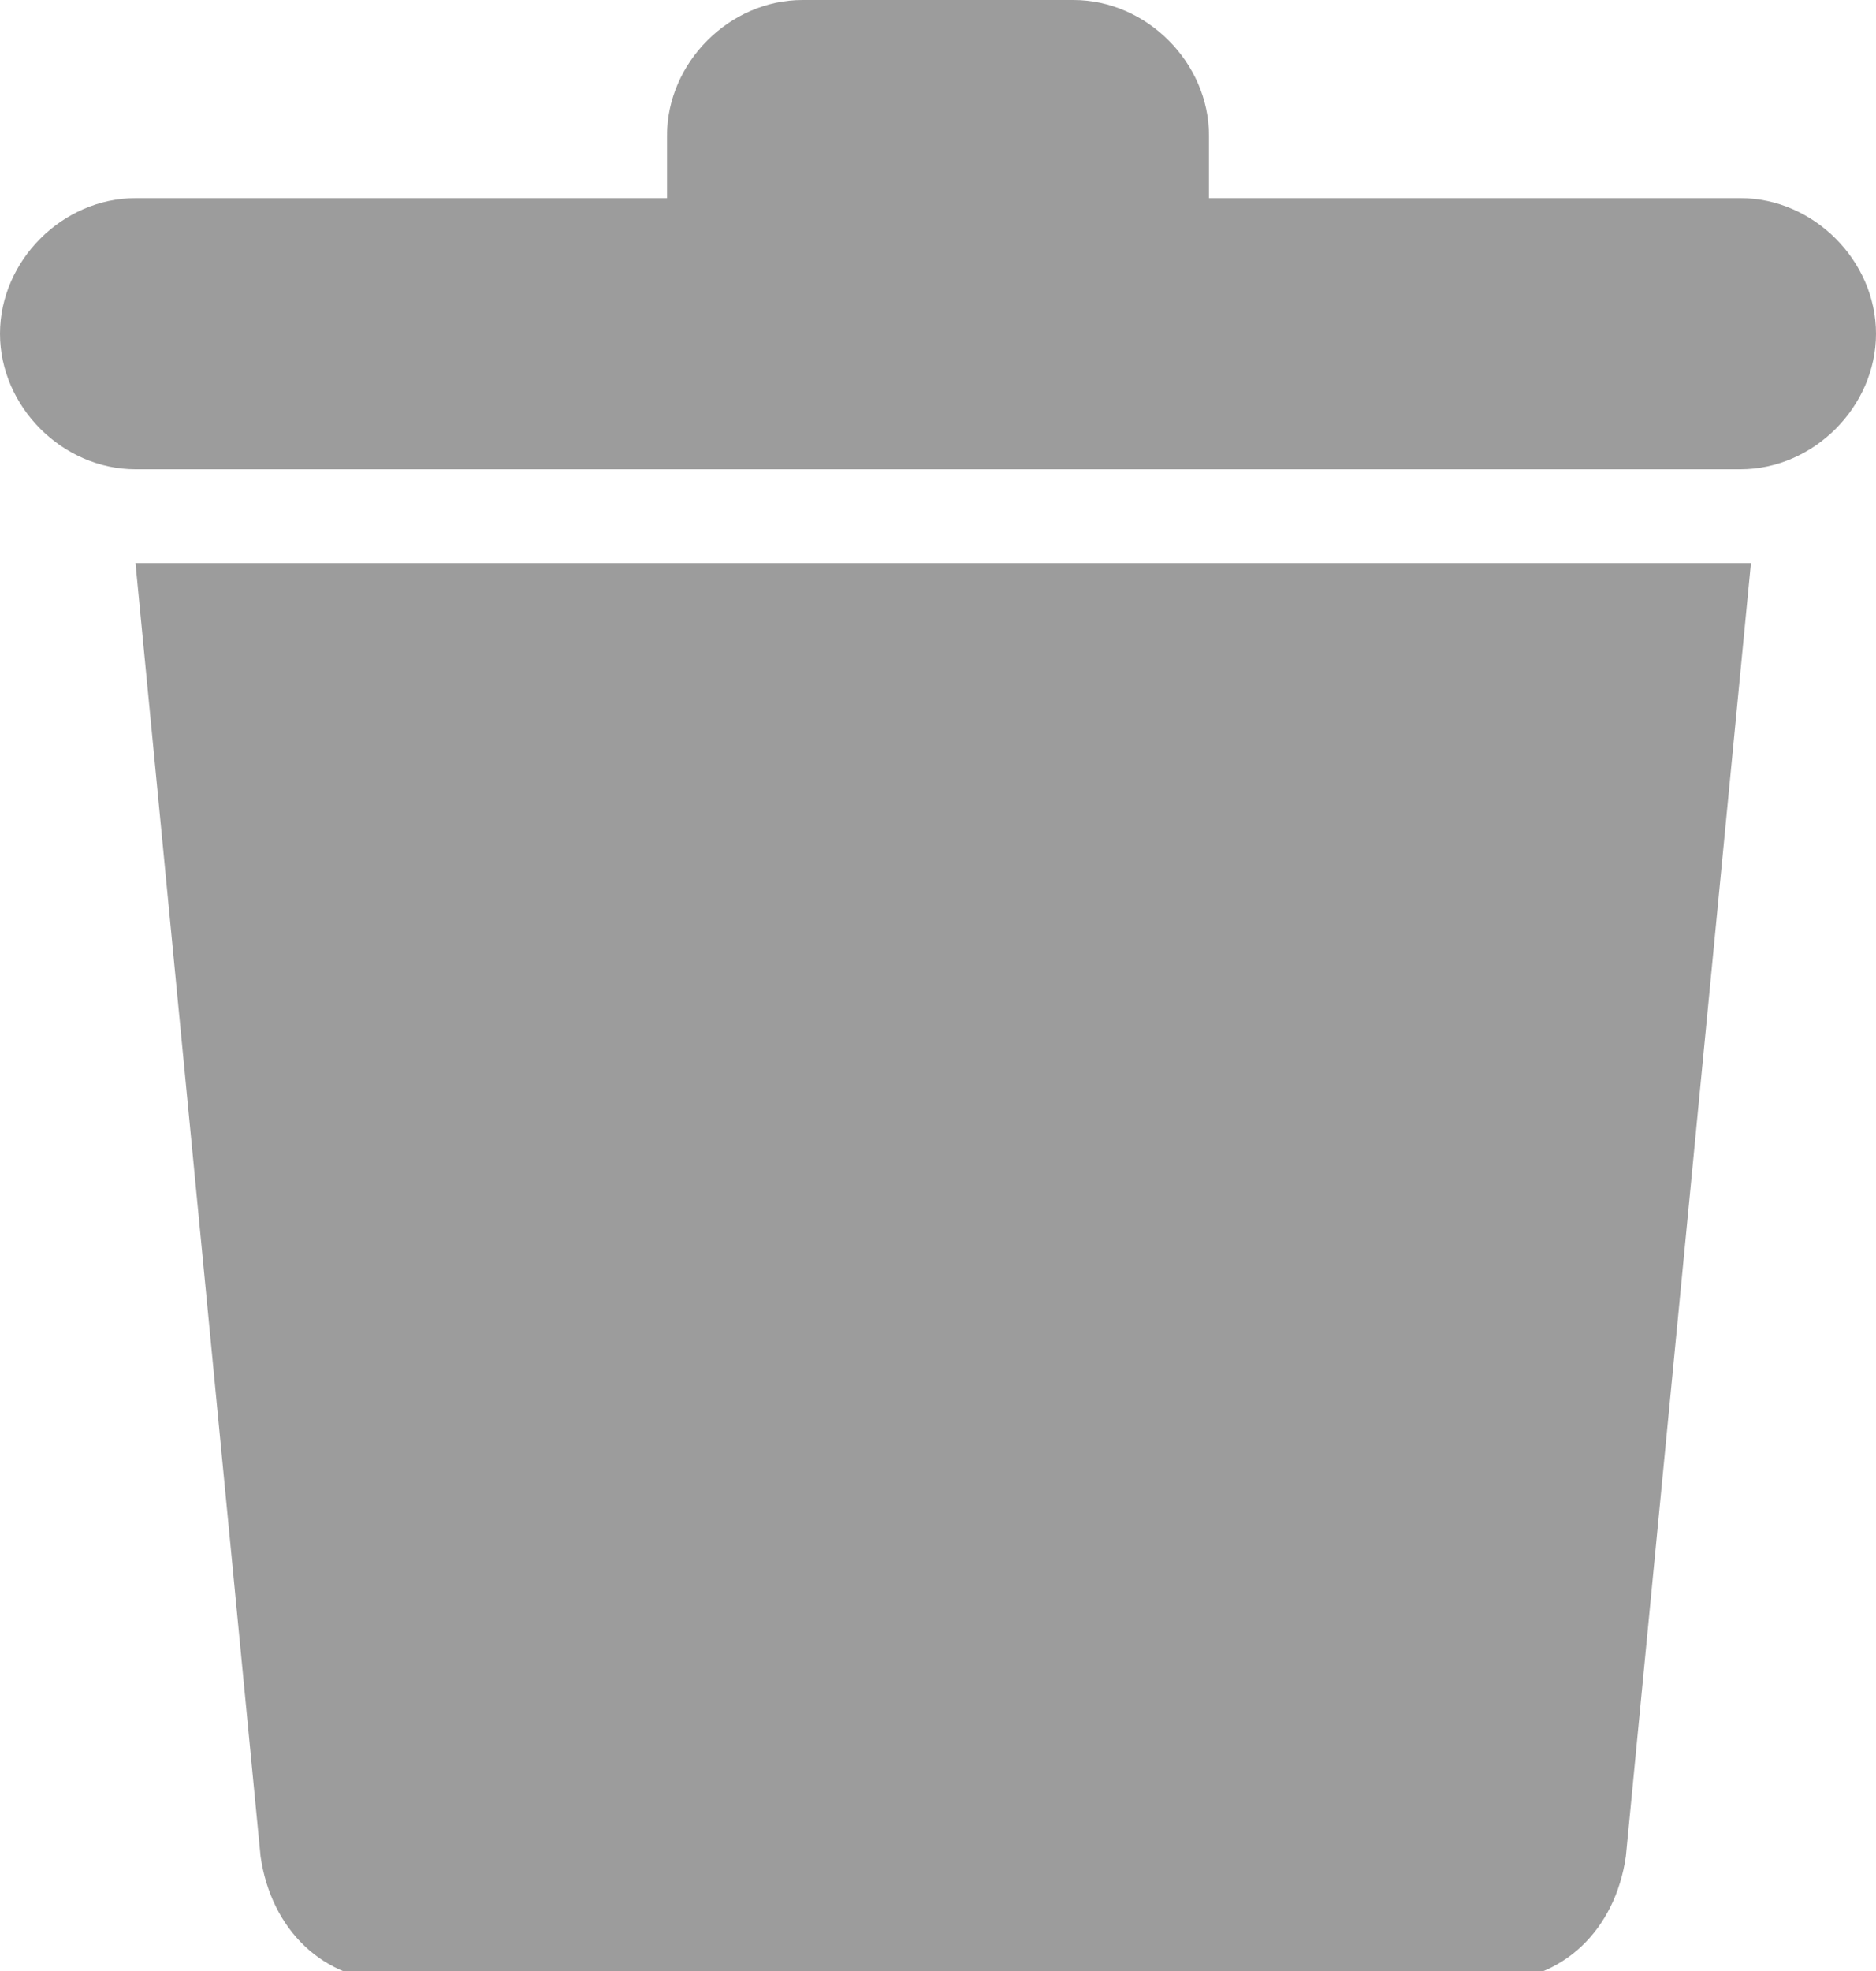 <?xml version="1.0" encoding="utf-8"?>
<!-- Generator: Adobe Illustrator 23.0.0, SVG Export Plug-In . SVG Version: 6.00 Build 0)  -->
<svg version="1.1" id="Layer_1" xmlns="http://www.w3.org/2000/svg" xmlns:xlink="http://www.w3.org/1999/xlink" x="0px" y="0px"
	 viewBox="0 0 18 18.9" style="enable-background:new 0 0 18 18.9;" xml:space="preserve">
<style type="text/css">
	.st0{fill:#9C9C9C;}
</style>
<title>trashCanAsset 1</title>
<g>
	<g id="Layer_1-2">
		<path class="st0" d="M2.5,17.8c0.1,0.7,0.6,1.2,1.3,1.2h10.5c0.7,0,1.2-0.5,1.3-1.2l1.2-12.4H1.3L2.5,17.8z"/>
		<path class="st0" d="M16.7,1.9h-5.1V1.3C11.6,0.6,11,0,10.3,0H7.7C7,0,6.4,0.6,6.4,1.3v0.6H1.3C0.6,1.9,0,2.5,0,3.2
			c0,0.7,0.6,1.3,1.3,1.3h15.4c0.7,0,1.3-0.6,1.3-1.3C18,2.5,17.4,1.9,16.7,1.9C16.7,1.9,16.7,1.9,16.7,1.9z"/>
	</g>
</g>
</svg>
